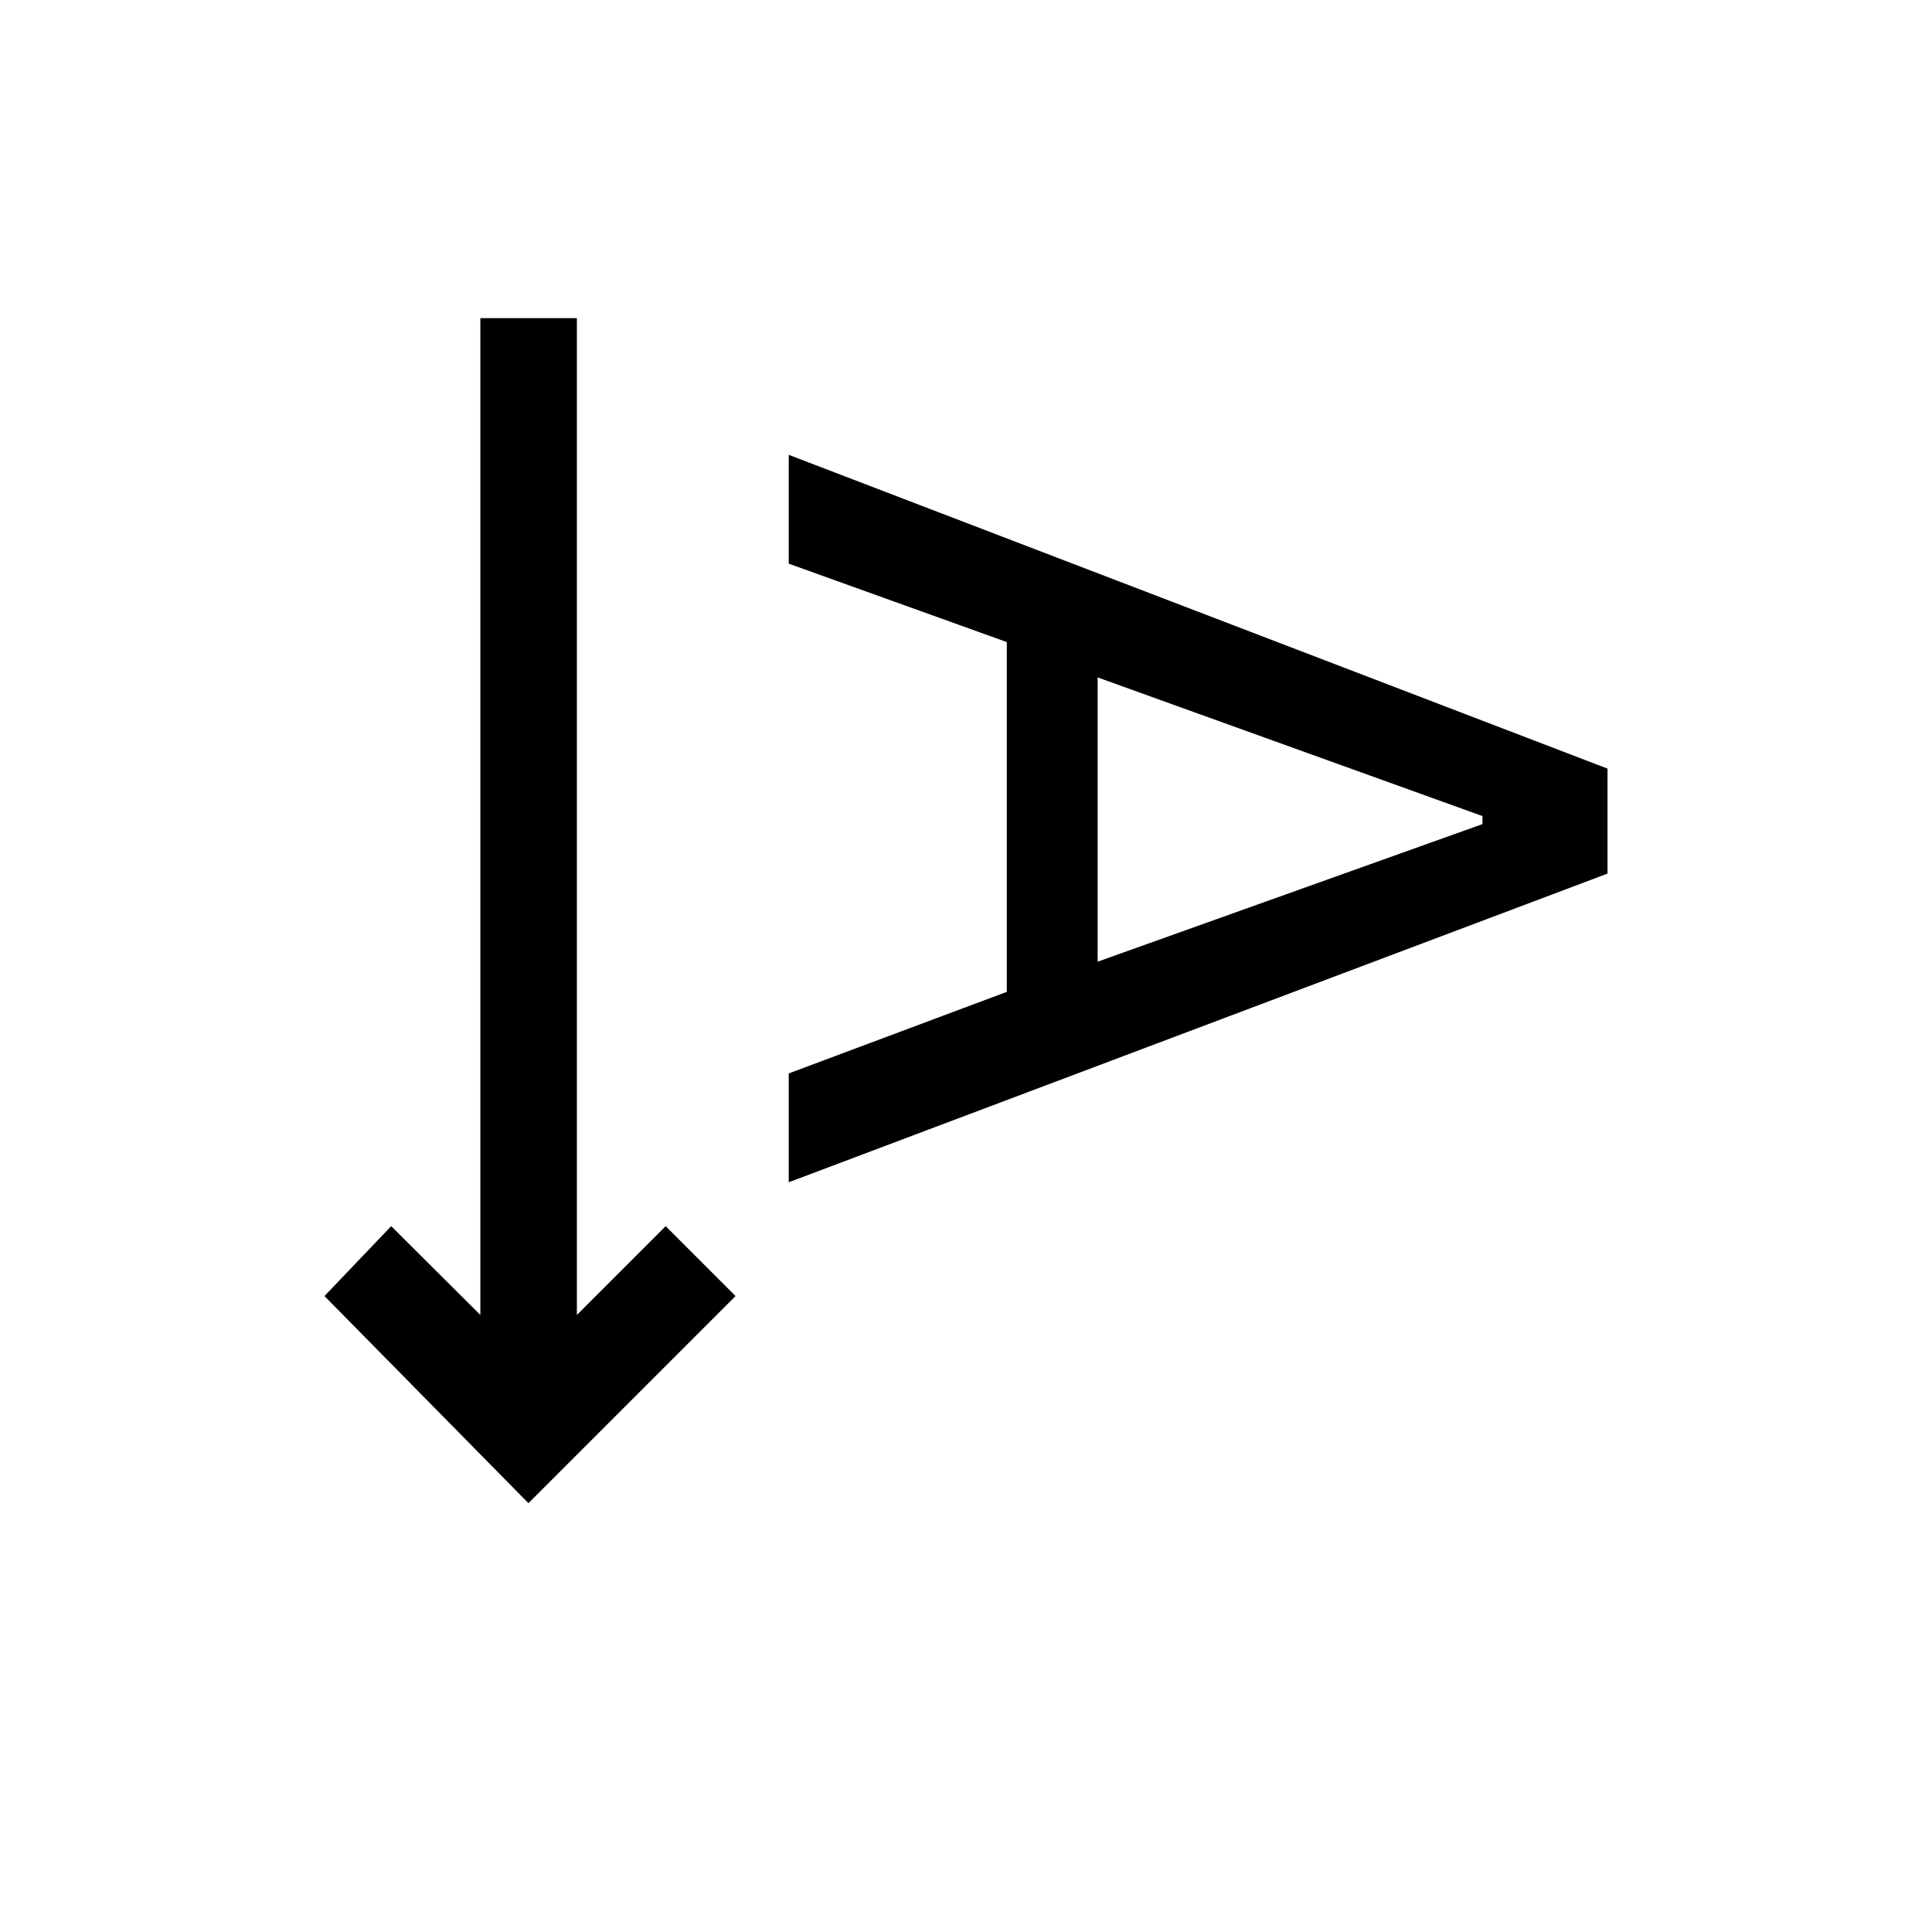 <svg xmlns="http://www.w3.org/2000/svg" height="20" viewBox="0 -960 960 960" width="20"><path d="M262.58-213.08 161.23-316l33.15-34.73 44.31 44.12v-495.31h47.96v495.31l44.12-44.12L365.5-316 262.58-213.08Zm129.34-159.46v-54.08l108.35-40.53v-173.81l-108.35-38.96V-734l406.85 155.92v52.16L391.92-372.54Zm153.5-109.61 191.2-68.35v-4l-191.2-68.89v141.24Z"/></svg>